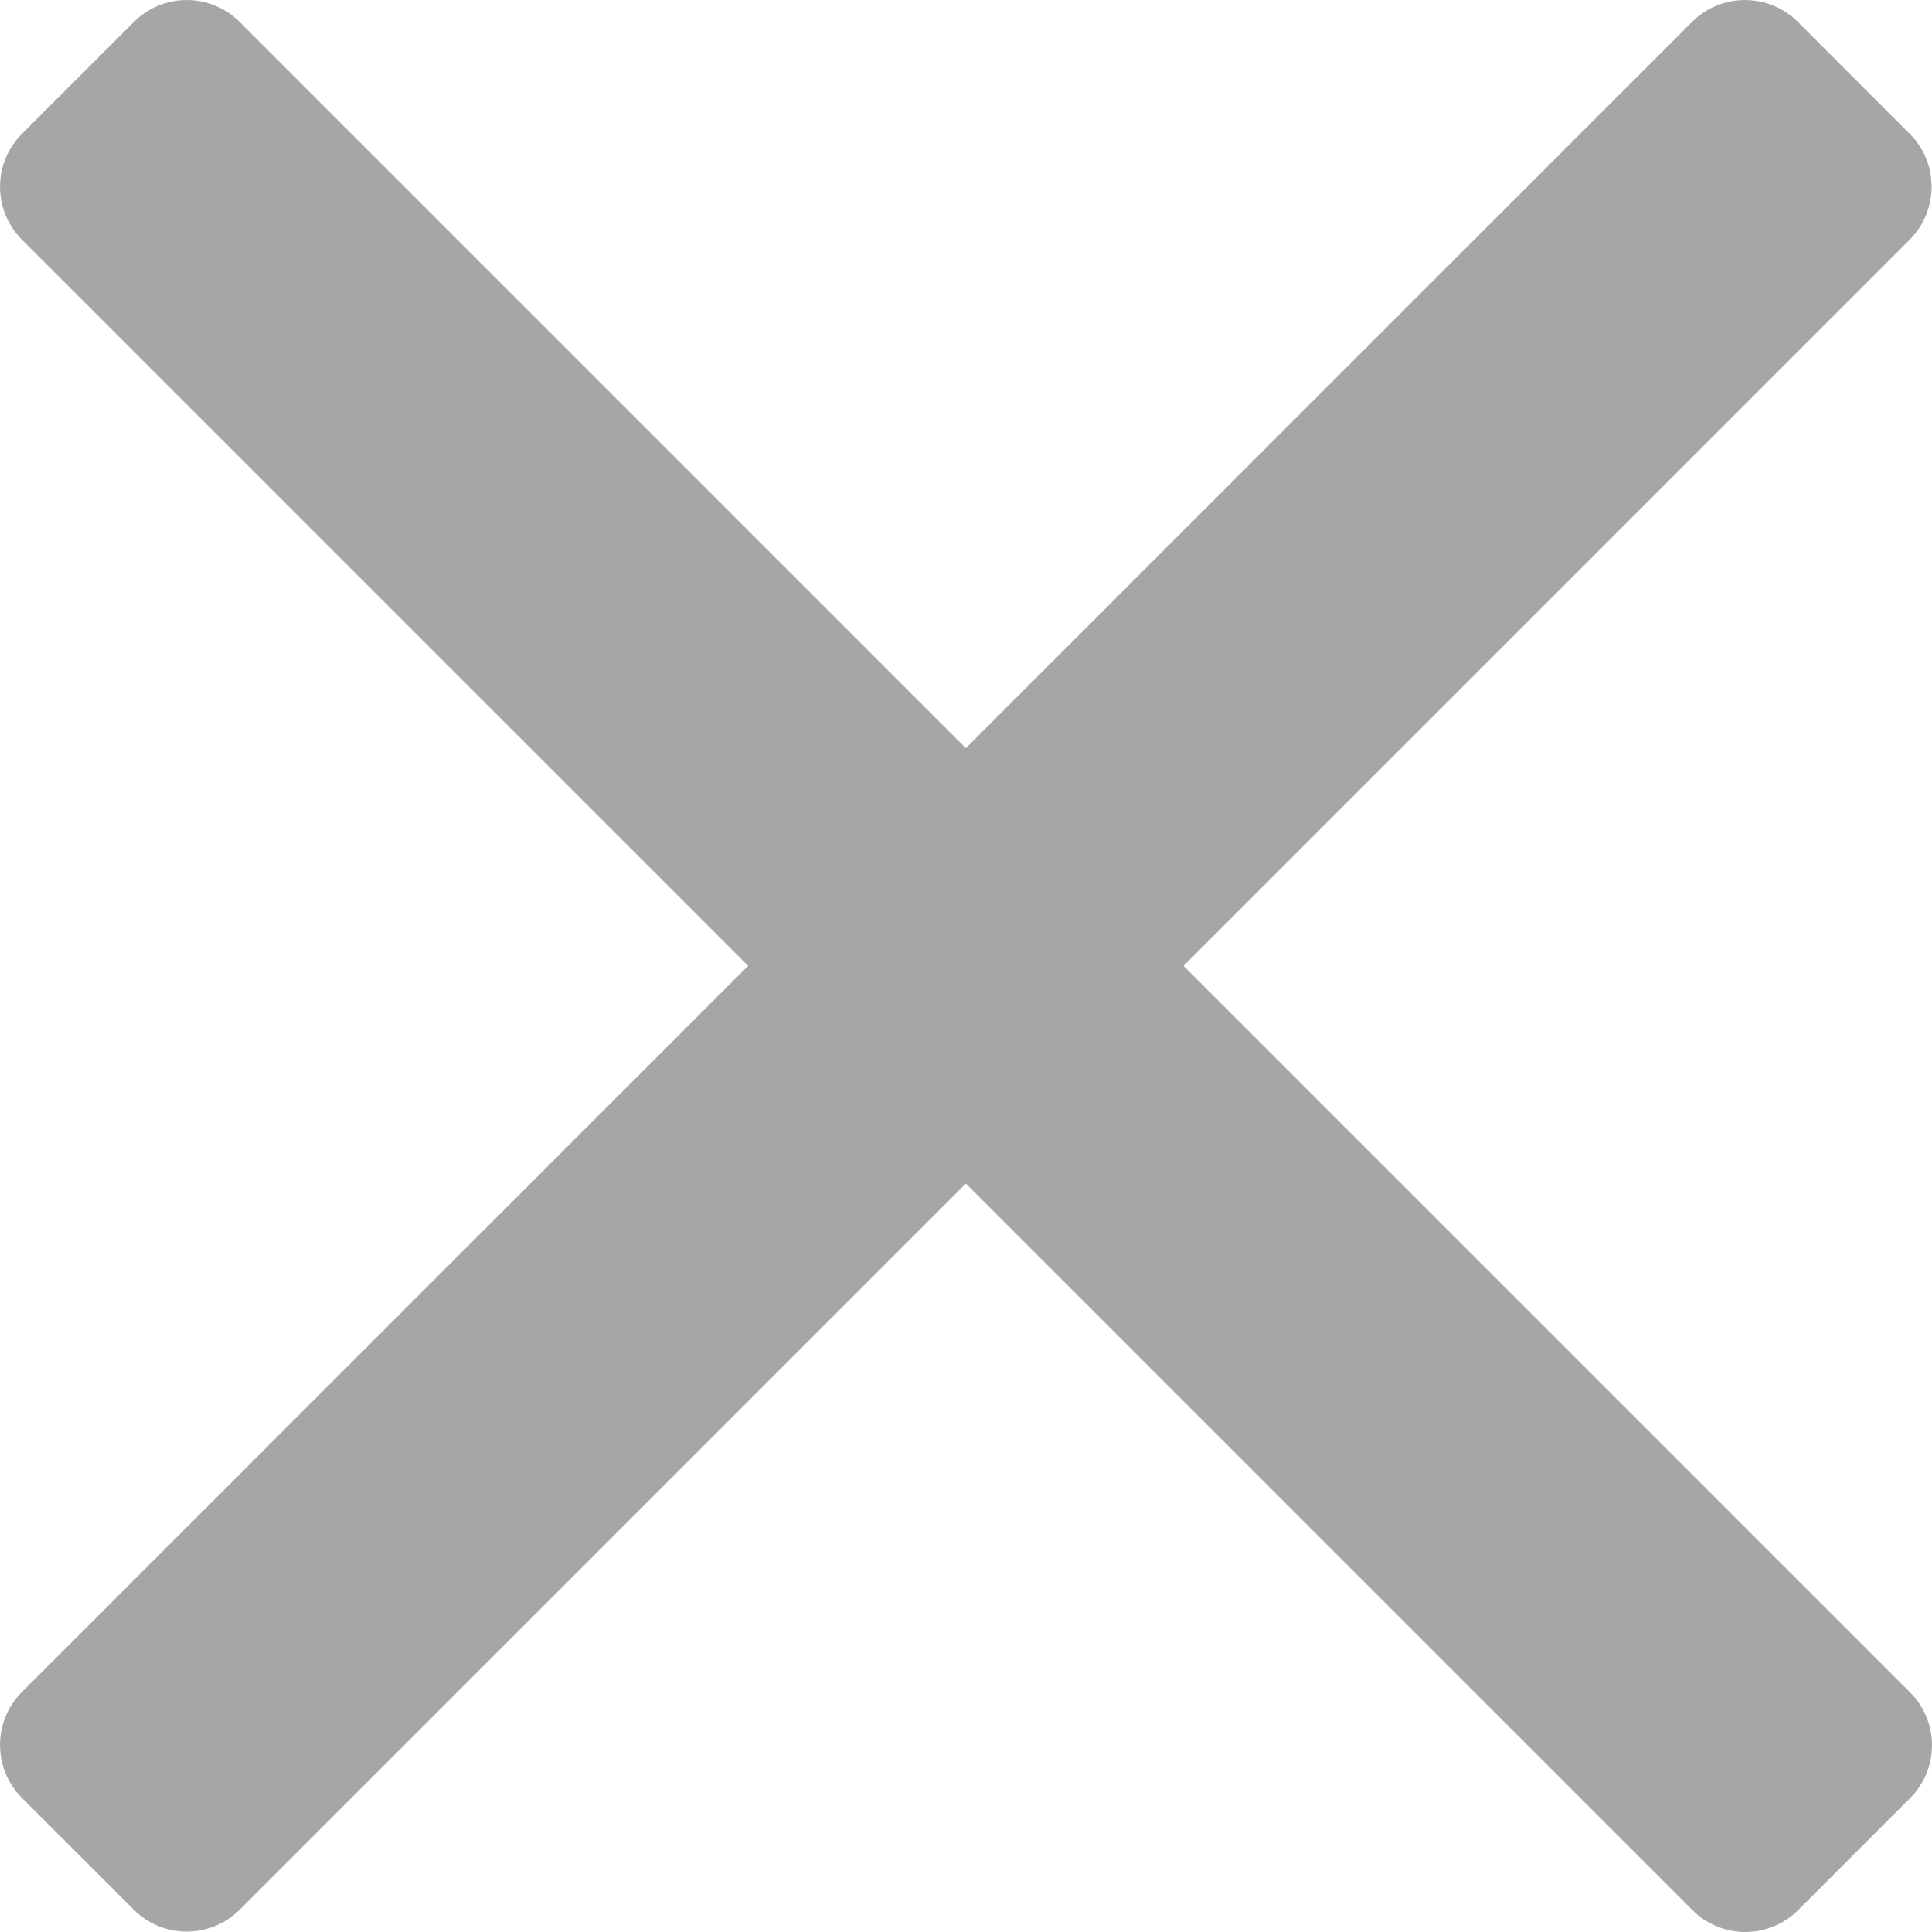 <?xml version="1.0" encoding="UTF-8"?>
<svg width="16px" height="16px" viewBox="0 0 16 16" version="1.1" xmlns="http://www.w3.org/2000/svg" xmlns:xlink="http://www.w3.org/1999/xlink">
    <!-- Generator: Sketch 49.3 (51167) - http://www.bohemiancoding.com/sketch -->
    <title>ic-close-large</title>
    <desc>Created with Sketch.</desc>
    <defs></defs>
    <g id="ic-close-large" stroke="none" stroke-width="1" fill="none" fill-rule="evenodd">
        <g id="download" fill="#A6A6A6" fill-rule="nonzero">
            <path d="M0.181,1.109 L1.109,0.181 C1.35,-0.06 1.742,-0.06 1.984,0.181 L15.819,14.016 C16.06,14.258 16.06,14.65 15.819,14.891 L14.891,15.819 C14.65,16.06 14.258,16.06 14.016,15.819 L0.181,1.984 C-0.06,1.742 -0.06,1.35 0.181,1.109 Z M14.889,0.181 L15.816,1.108 C16.057,1.35 16.057,1.742 15.816,1.984 L1.984,15.816 C1.742,16.057 1.35,16.057 1.108,15.816 L0.181,14.889 C-0.06,14.647 -0.06,14.255 0.181,14.013 L14.013,0.181 C14.255,-0.06 14.647,-0.06 14.889,0.181 Z" id="Shape"></path>
        </g>
    </g>
</svg>